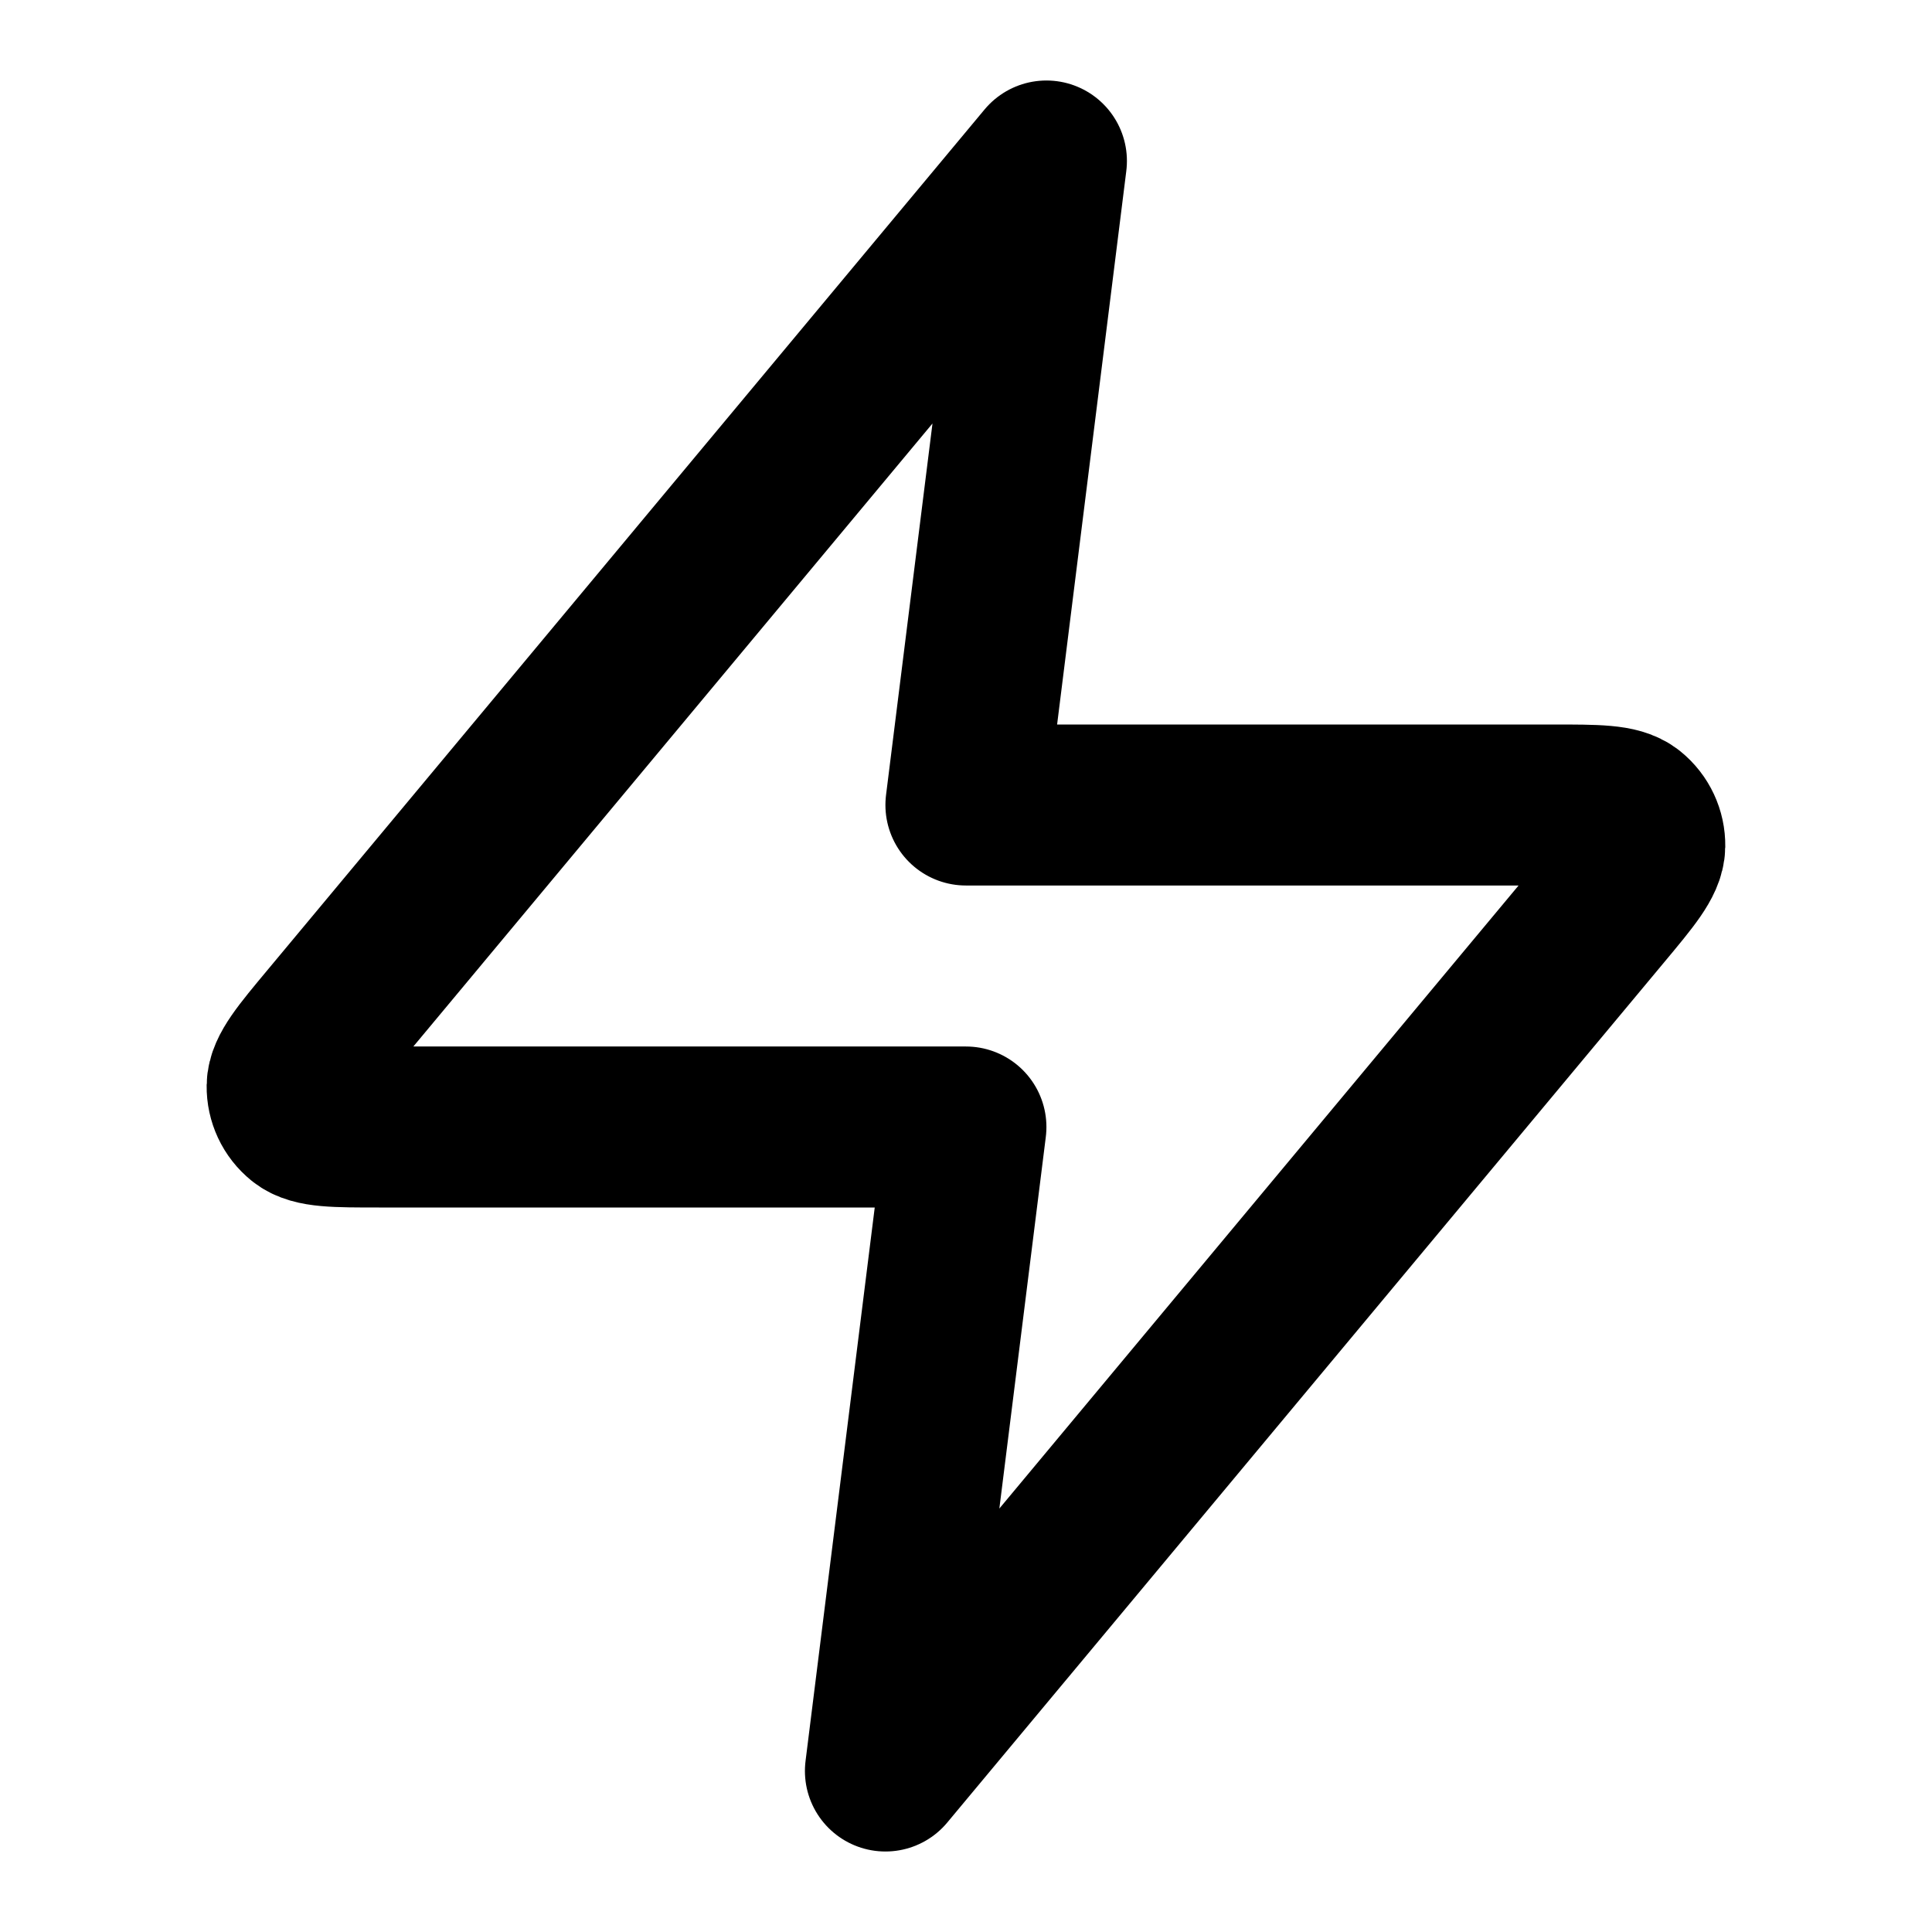 <?xml version="1.0" encoding="UTF-8"?>
<svg width="24px" height="24px" viewBox="0 0 24 24" version="1.1" xmlns="http://www.w3.org/2000/svg" xmlns:xlink="http://www.w3.org/1999/xlink">
    <title>zap</title>
    <g id="Line-icons" stroke="none" stroke-width="1" fill="none" fill-rule="evenodd" stroke-linecap="round" stroke-linejoin="round">
        <g id="General" transform="translate(-880, -1796)" fill-rule="nonzero" stroke="#000000" stroke-width="2">
            <g id="zap" transform="translate(883.567, 1798)">
                <path d="M9.432,0 L0.526,10.688 C0.177,11.106 0.003,11.316 0,11.492 C-0.002,11.646 0.066,11.792 0.186,11.889 C0.323,12 0.596,12 1.141,12 L8.432,12 L7.432,20 L16.339,9.312 C16.688,8.894 16.862,8.684 16.865,8.508 C16.867,8.354 16.799,8.208 16.679,8.111 C16.542,8 16.269,8 15.724,8 L8.432,8 L9.432,0 Z" id="Icon"></path>
            </g>
        </g>
    </g>
</svg>